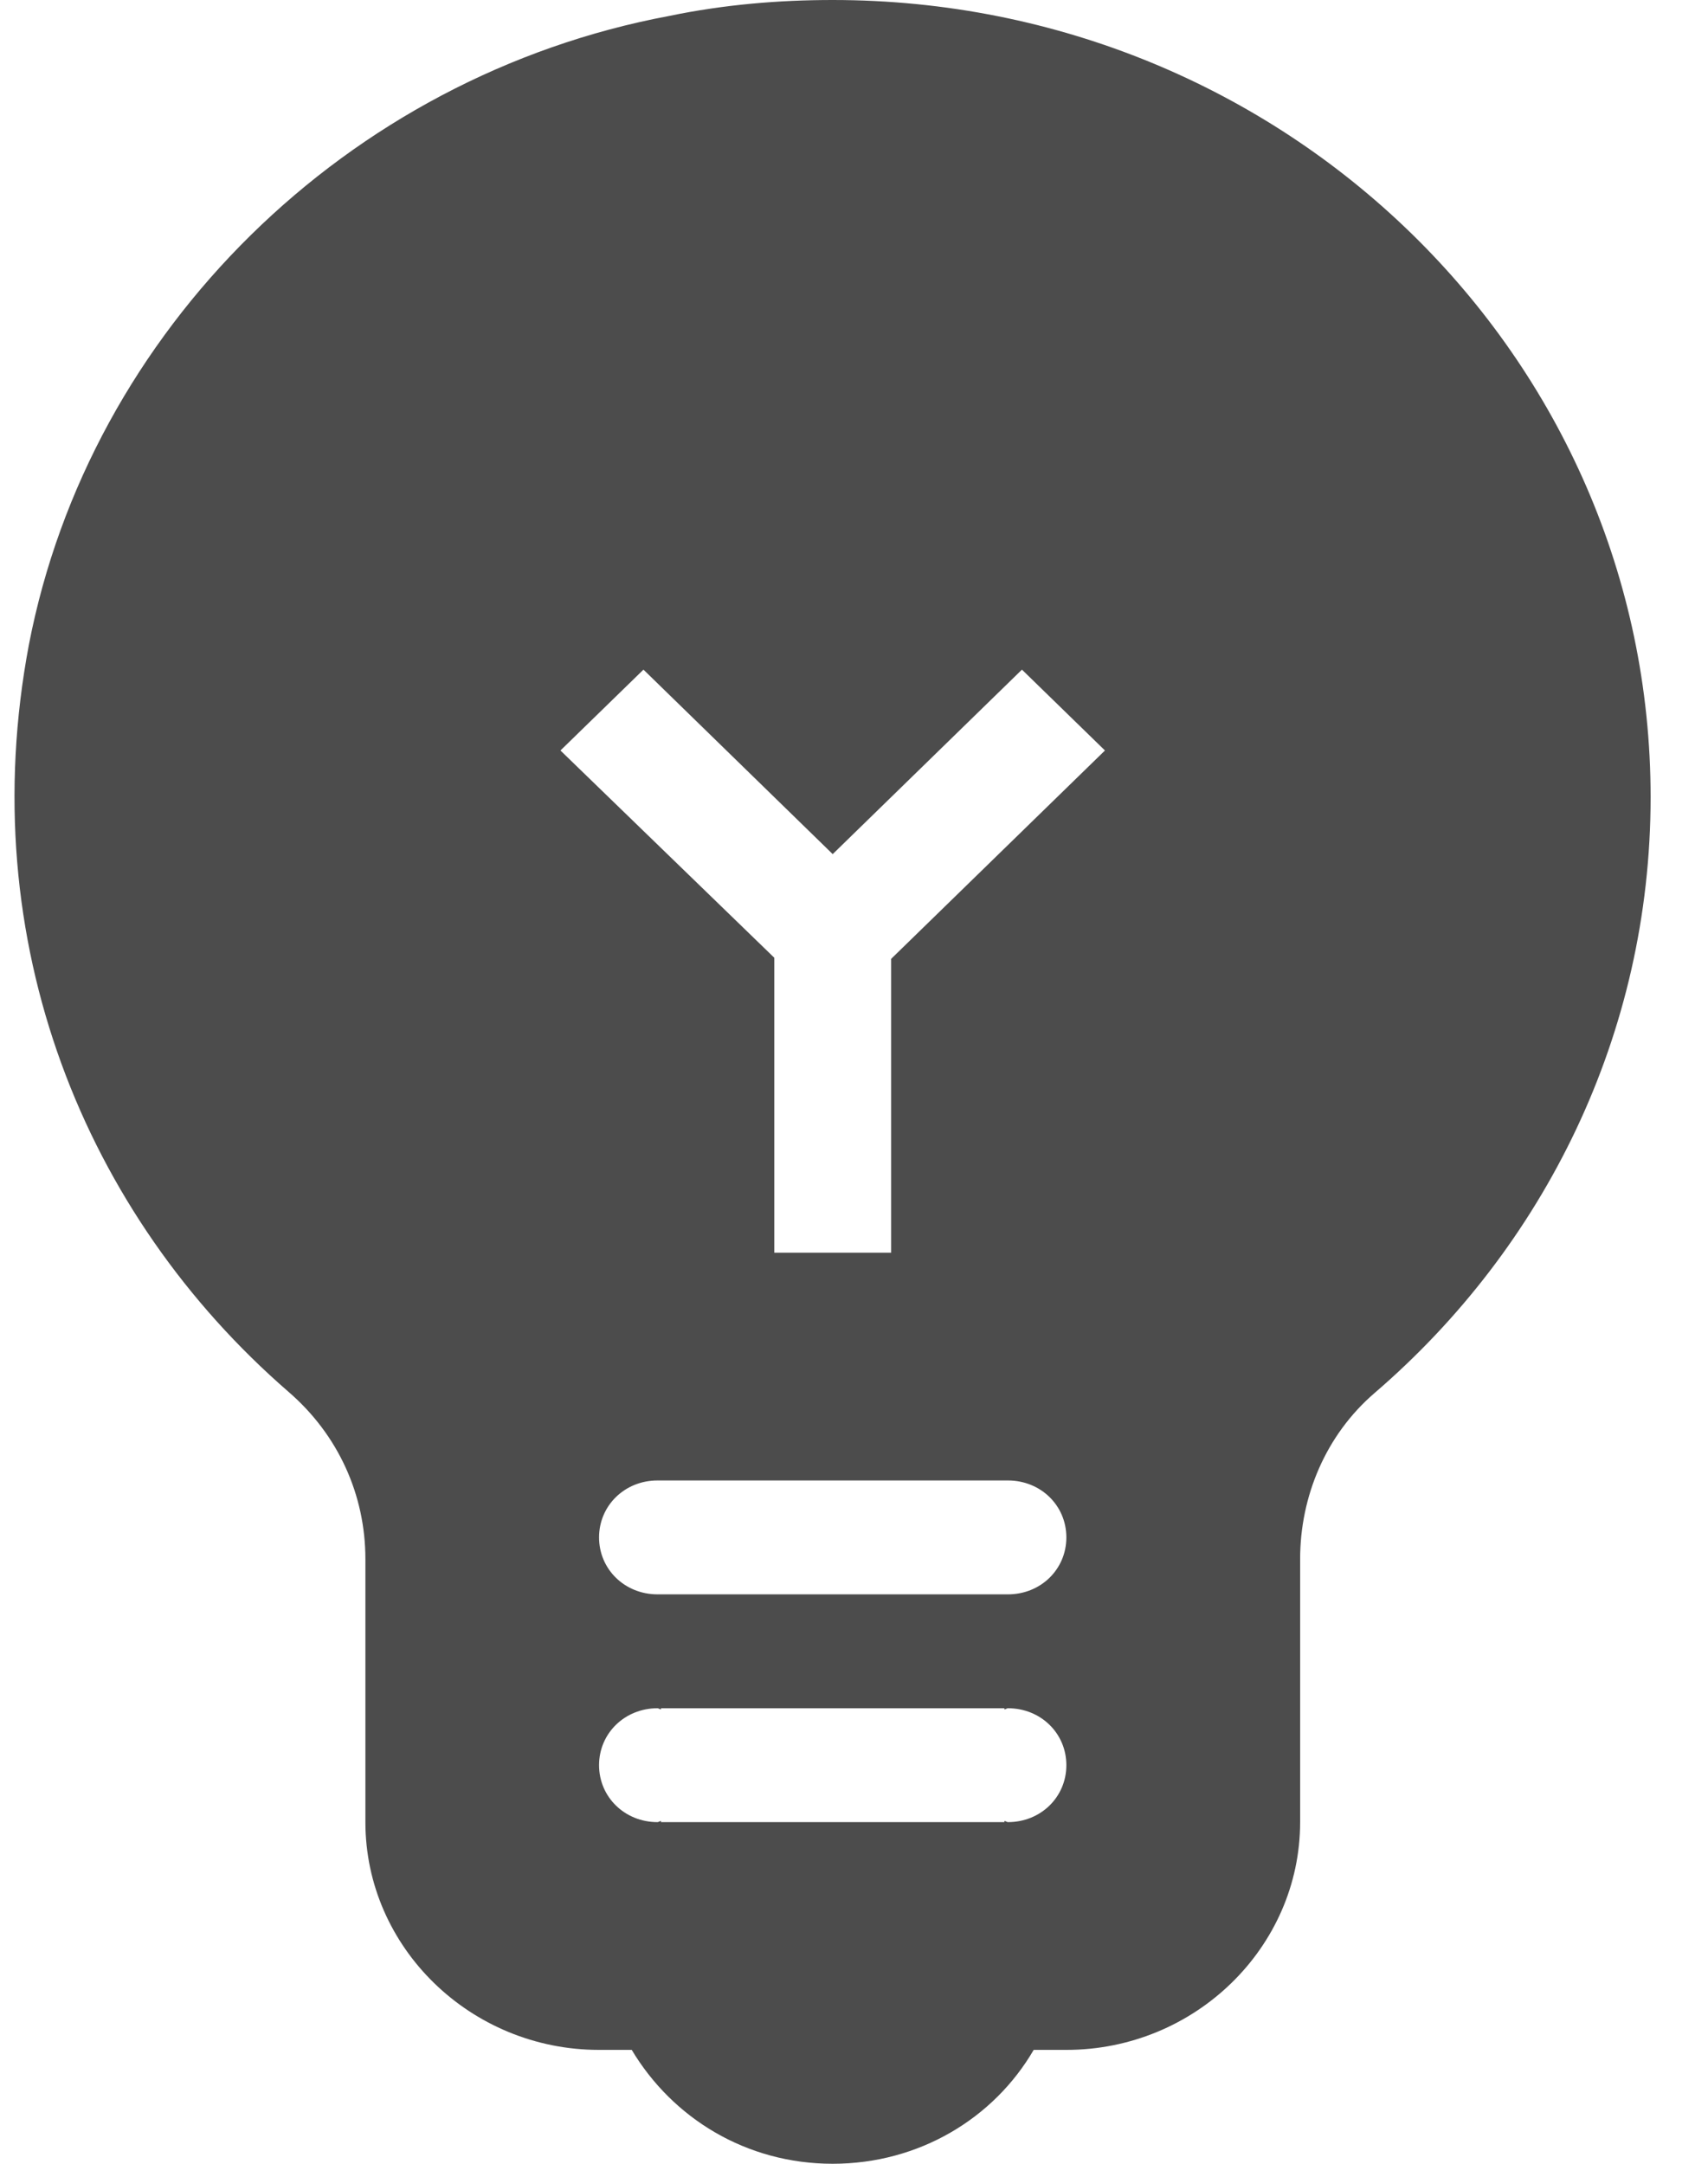 <svg width="15" height="19" viewBox="0 0 15 19" fill="none" xmlns="http://www.w3.org/2000/svg">
<g id="Group">
<g id="Group_2">
<path id="Vector" d="M7.313 0C6.841 0 6.359 0.04 5.877 0.14C3.045 0.67 0.787 2.9 0.254 5.66C-0.239 8.27 0.746 10.67 2.532 12.22C2.973 12.6 3.209 13.13 3.209 13.69V16C3.209 17.1 4.132 18 5.261 18H5.548C5.907 18.6 6.554 19 7.313 19C8.072 19 8.729 18.6 9.078 18H9.365C10.494 18 11.418 17.1 11.418 16V13.69C11.418 13.14 11.643 12.6 12.074 12.23C13.562 10.95 14.496 9.08 14.496 7C14.496 3.13 11.284 0 7.313 0ZM7.826 11H6.8V8.41L4.922 6.59L5.651 5.88L7.313 7.5L8.975 5.88L9.704 6.59L7.826 8.42V11V11ZM8.852 16C8.842 16 8.832 15.99 8.821 15.99V16H5.805V15.99C5.795 15.99 5.784 16 5.774 16C5.487 16 5.261 15.78 5.261 15.5C5.261 15.22 5.487 15 5.774 15C5.784 15 5.795 15.01 5.805 15.01V15H8.821V15.01C8.832 15.01 8.842 15 8.852 15C9.14 15 9.365 15.22 9.365 15.5C9.365 15.78 9.14 16 8.852 16ZM8.852 14H5.774C5.487 14 5.261 13.78 5.261 13.5C5.261 13.22 5.487 13 5.774 13H8.852C9.14 13 9.365 13.22 9.365 13.5C9.365 13.78 9.14 14 8.852 14Z" fill="black" fill-opacity="0.7"/>
</g>
</g>
</svg>
